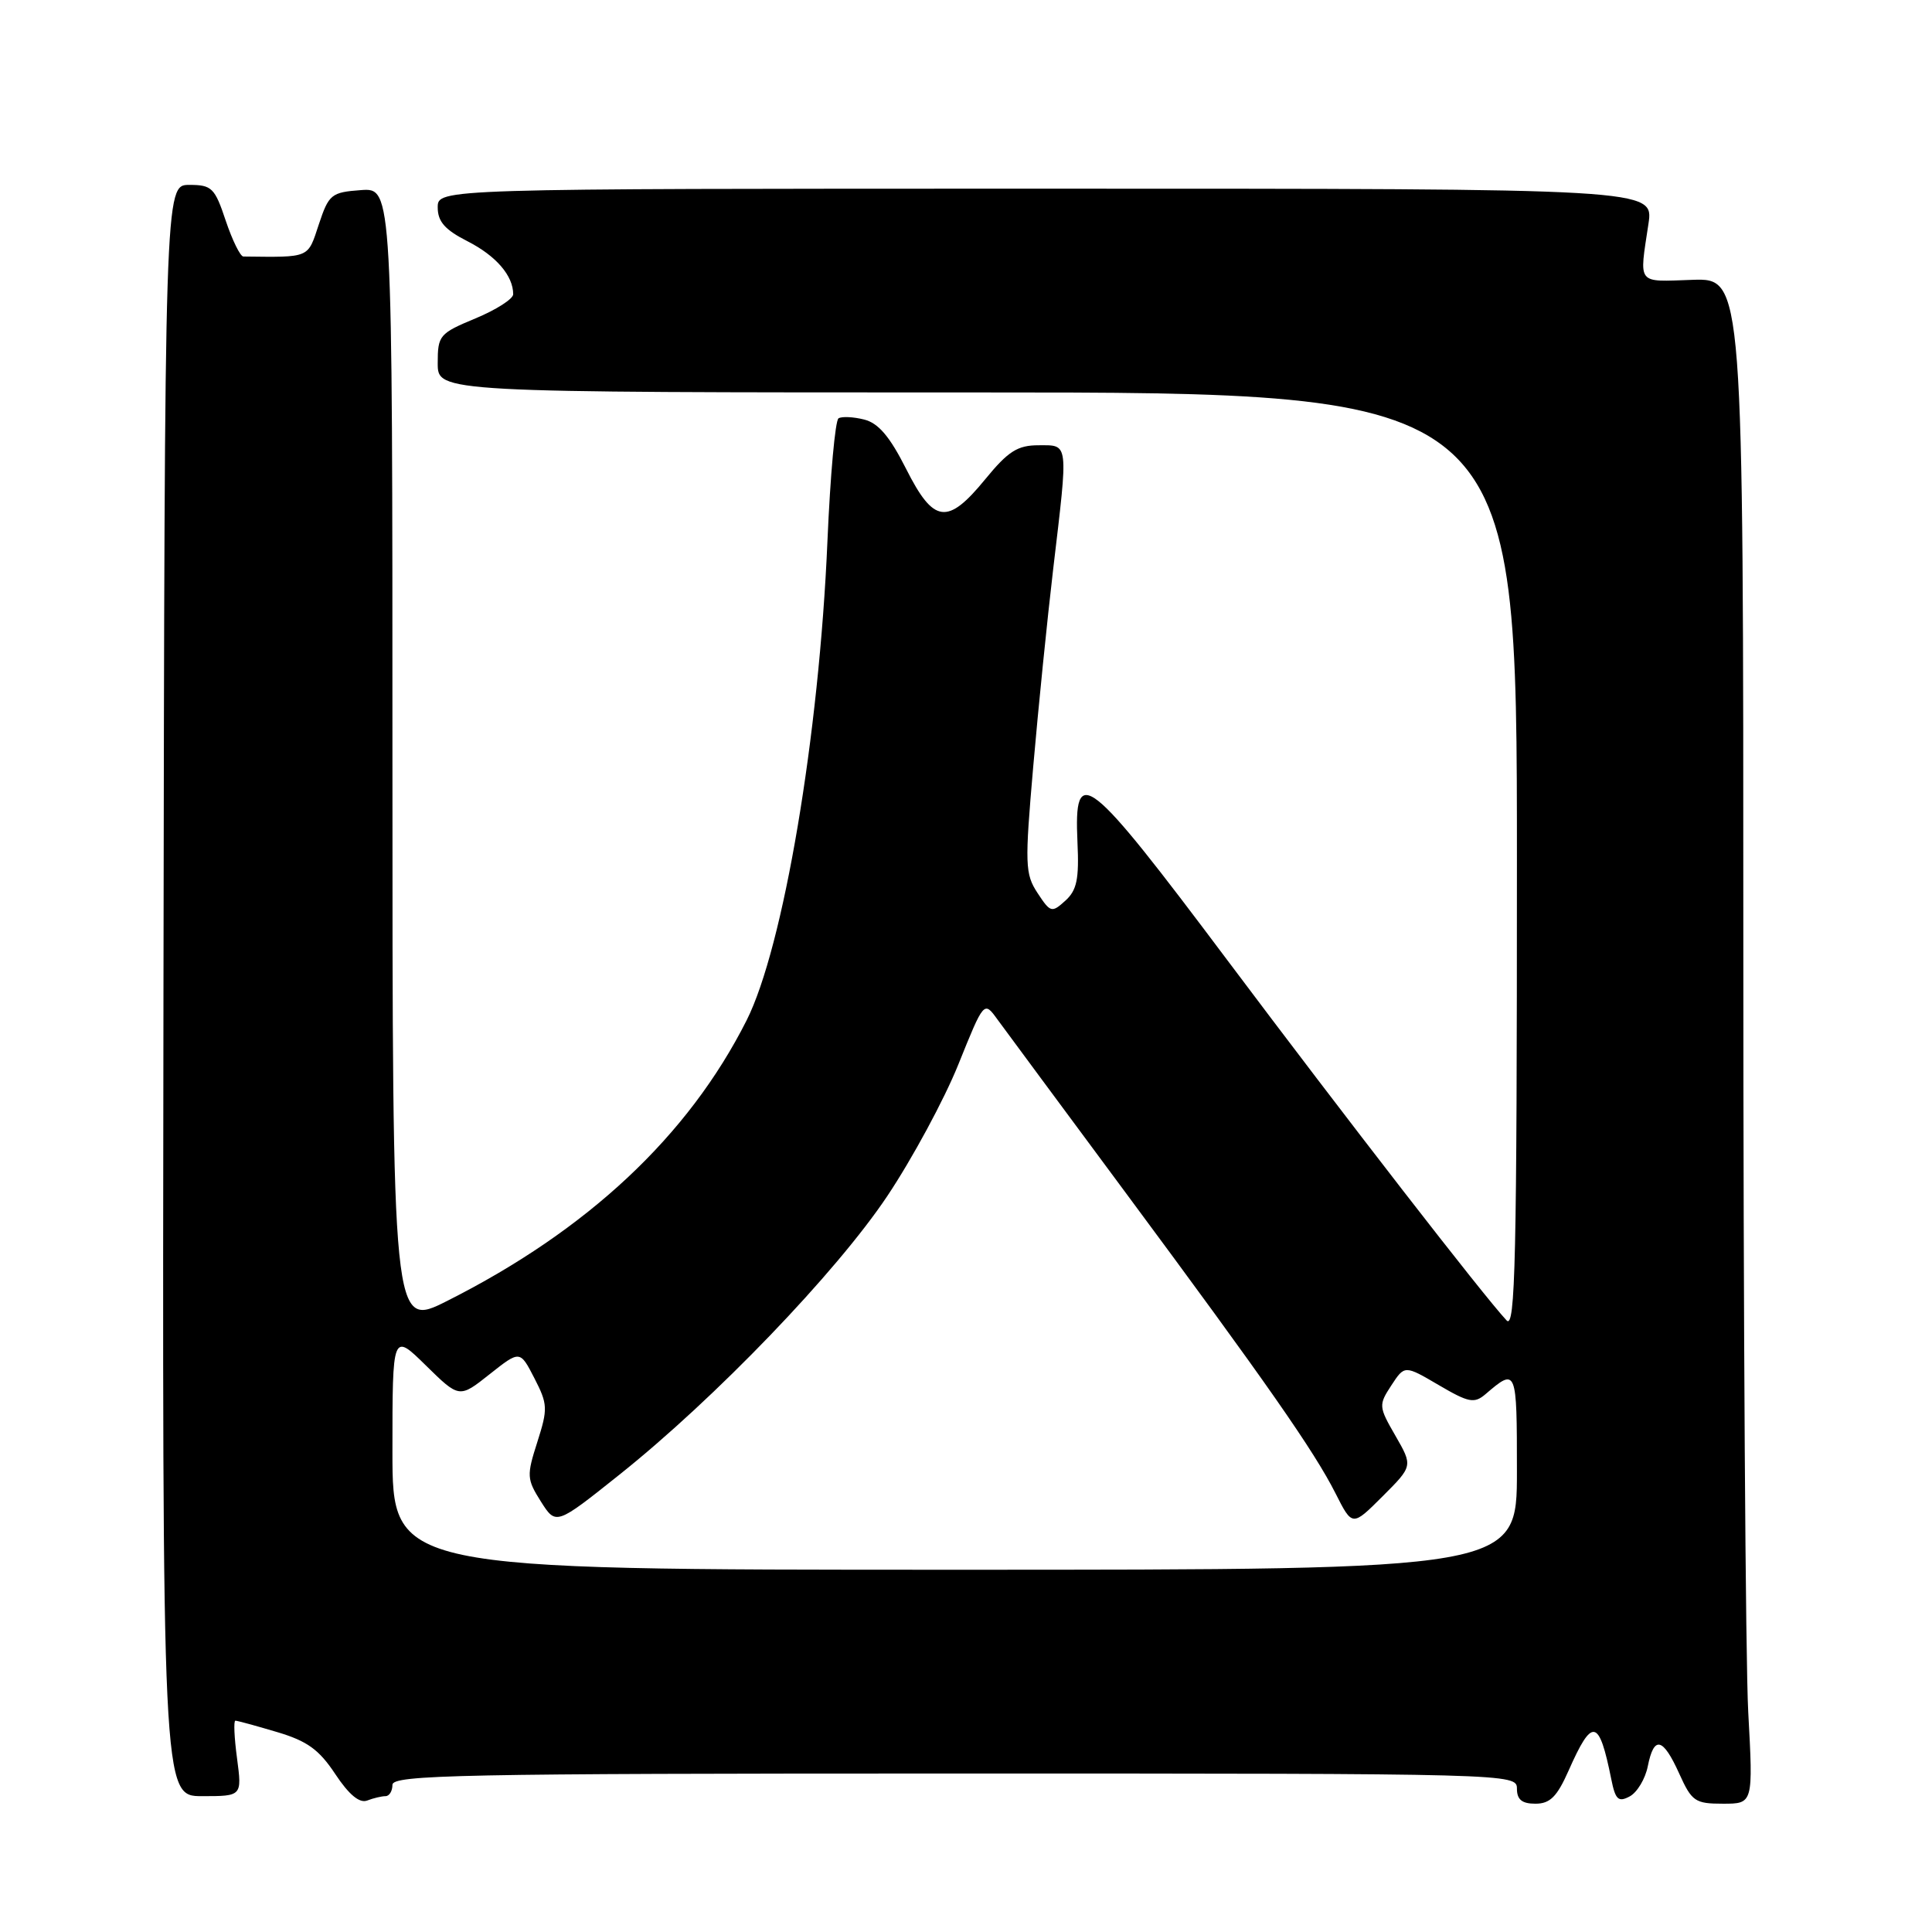 <?xml version="1.0" encoding="UTF-8" standalone="no"?>
<!DOCTYPE svg PUBLIC "-//W3C//DTD SVG 1.1//EN" "http://www.w3.org/Graphics/SVG/1.1/DTD/svg11.dtd" >
<svg xmlns="http://www.w3.org/2000/svg" xmlns:xlink="http://www.w3.org/1999/xlink" version="1.1" viewBox="0 0 256 256">
 <g >
 <path fill="currentColor"
d=" M 51.08 238.00 C 51.59 238.00 52.00 237.32 52.00 236.50 C 52.00 235.18 60.94 235.00 126.50 235.00 C 200.33 235.00 201.00 235.02 201.00 237.00 C 201.00 238.46 201.67 239.00 203.45 239.00 C 205.39 239.00 206.31 238.08 207.84 234.63 C 210.99 227.51 211.88 227.69 213.50 235.74 C 214.05 238.48 214.44 238.84 215.95 238.03 C 216.93 237.50 218.01 235.71 218.34 234.04 C 219.16 229.94 220.34 230.22 222.50 235.00 C 224.17 238.70 224.60 239.00 228.31 239.00 C 232.31 239.00 232.31 239.00 231.65 226.84 C 231.29 220.16 231.00 174.68 231.00 125.77 C 231.00 36.86 231.00 36.86 224.25 37.08 C 216.79 37.33 217.20 37.85 218.43 29.65 C 219.12 25.00 219.12 25.00 138.56 25.00 C 58.00 25.00 58.00 25.00 58.00 27.48 C 58.00 29.36 58.95 30.45 61.97 31.98 C 65.74 33.91 68.00 36.53 68.00 38.99 C 68.00 39.61 65.75 41.05 63.00 42.19 C 58.22 44.18 58.00 44.44 58.00 48.13 C 58.00 52.00 58.00 52.00 129.50 52.00 C 201.00 52.00 201.00 52.00 201.00 114.21 C 201.00 166.93 200.79 176.20 199.63 174.96 C 196.57 171.69 178.34 148.17 162.60 127.19 C 143.98 102.36 142.29 101.04 142.77 111.61 C 143.00 116.48 142.69 117.97 141.16 119.35 C 139.36 120.98 139.19 120.93 137.48 118.33 C 135.82 115.80 135.78 114.57 136.91 101.55 C 137.58 93.82 138.77 82.03 139.56 75.34 C 141.57 58.38 141.64 59.00 137.62 59.00 C 134.83 59.00 133.60 59.78 130.55 63.50 C 125.54 69.62 123.72 69.38 120.06 62.12 C 117.90 57.84 116.39 56.06 114.50 55.59 C 113.07 55.23 111.55 55.16 111.11 55.43 C 110.67 55.70 110.01 63.03 109.64 71.71 C 108.54 97.45 103.80 125.53 98.93 135.20 C 91.20 150.52 77.88 163.00 59.25 172.38 C 52.00 176.03 52.00 176.03 52.00 100.46 C 52.00 24.89 52.00 24.89 47.83 25.19 C 43.90 25.48 43.57 25.74 42.24 29.75 C 40.75 34.26 41.15 34.09 32.25 33.99 C 31.84 33.99 30.79 31.85 29.91 29.24 C 28.46 24.88 28.06 24.50 25.08 24.50 C 21.82 24.50 21.82 24.50 21.66 131.25 C 21.50 238.00 21.50 238.00 26.78 238.00 C 32.07 238.00 32.07 238.00 31.41 233.00 C 31.04 230.25 30.94 228.00 31.19 228.00 C 31.44 228.00 33.91 228.67 36.69 229.50 C 40.71 230.69 42.28 231.83 44.43 235.08 C 46.24 237.81 47.64 238.97 48.65 238.58 C 49.48 238.26 50.58 238.00 51.08 238.00 Z  M 52.00 192.29 C 52.00 176.58 52.00 176.58 56.43 180.93 C 60.86 185.28 60.86 185.28 64.88 182.09 C 68.90 178.91 68.90 178.91 70.81 182.62 C 72.58 186.07 72.61 186.65 71.20 191.07 C 69.77 195.53 69.80 195.99 71.67 198.96 C 73.67 202.11 73.67 202.11 82.08 195.40 C 94.76 185.29 110.79 168.62 117.56 158.50 C 120.87 153.55 125.11 145.70 126.98 141.06 C 130.38 132.62 130.38 132.62 132.15 135.06 C 133.13 136.40 140.72 146.66 149.02 157.86 C 167.79 183.18 174.14 192.28 176.97 197.89 C 179.19 202.28 179.19 202.28 183.20 198.27 C 187.21 194.26 187.21 194.26 184.91 190.26 C 182.67 186.38 182.66 186.17 184.36 183.57 C 186.12 180.88 186.12 180.88 190.64 183.53 C 194.61 185.86 195.35 186.00 196.83 184.74 C 200.96 181.20 201.00 181.30 201.00 194.94 C 201.00 208.00 201.00 208.00 126.50 208.00 C 52.00 208.00 52.00 208.00 52.00 192.29 Z "/>
</g>
</svg>